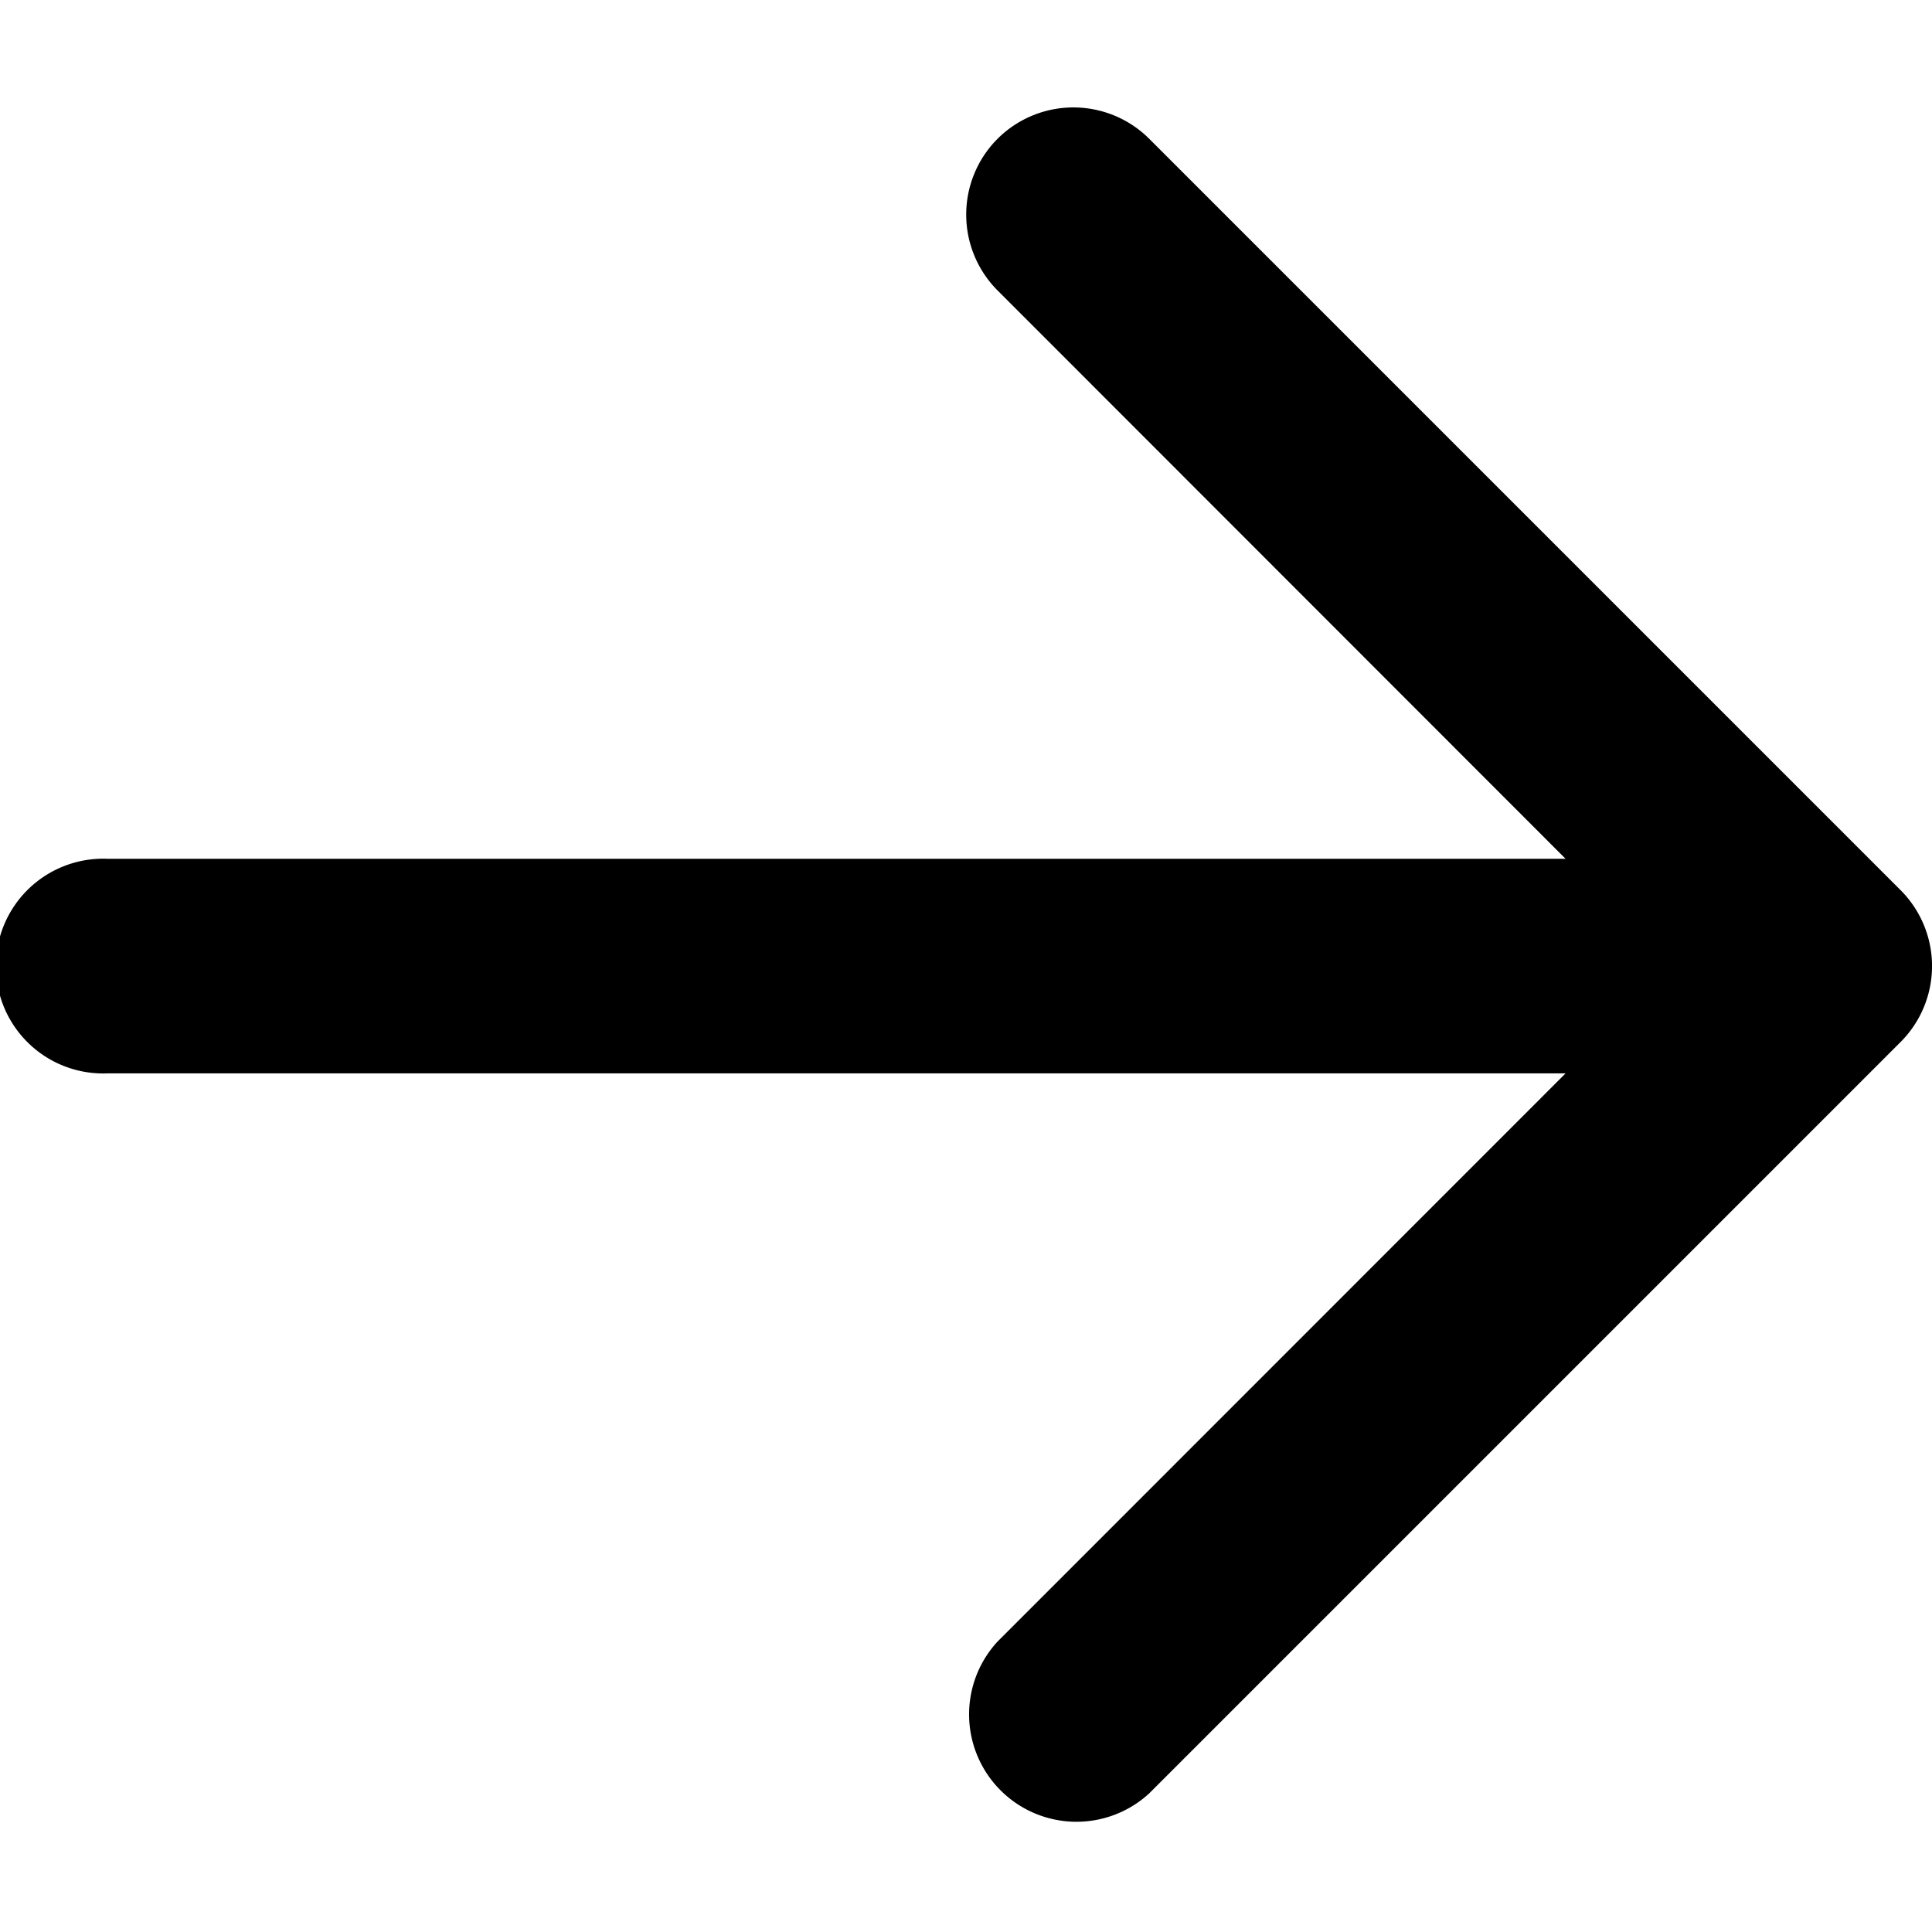 <svg width="12" height="12" fill="none" xmlns="http://www.w3.org/2000/svg"><path fill-rule="evenodd" clip-rule="evenodd" d="M6.196.862a.667.667 0 0 1 .942 0l4.667 4.667a.667.667 0 0 1 0 .943l-4.667 4.667a.667.667 0 0 1-.942-.943l3.528-3.529H.667a.667.667 0 1 1 0-1.333h9.057l-3.528-3.53a.667.667 0 0 1 0-.942Z" fill="#000"/></svg>